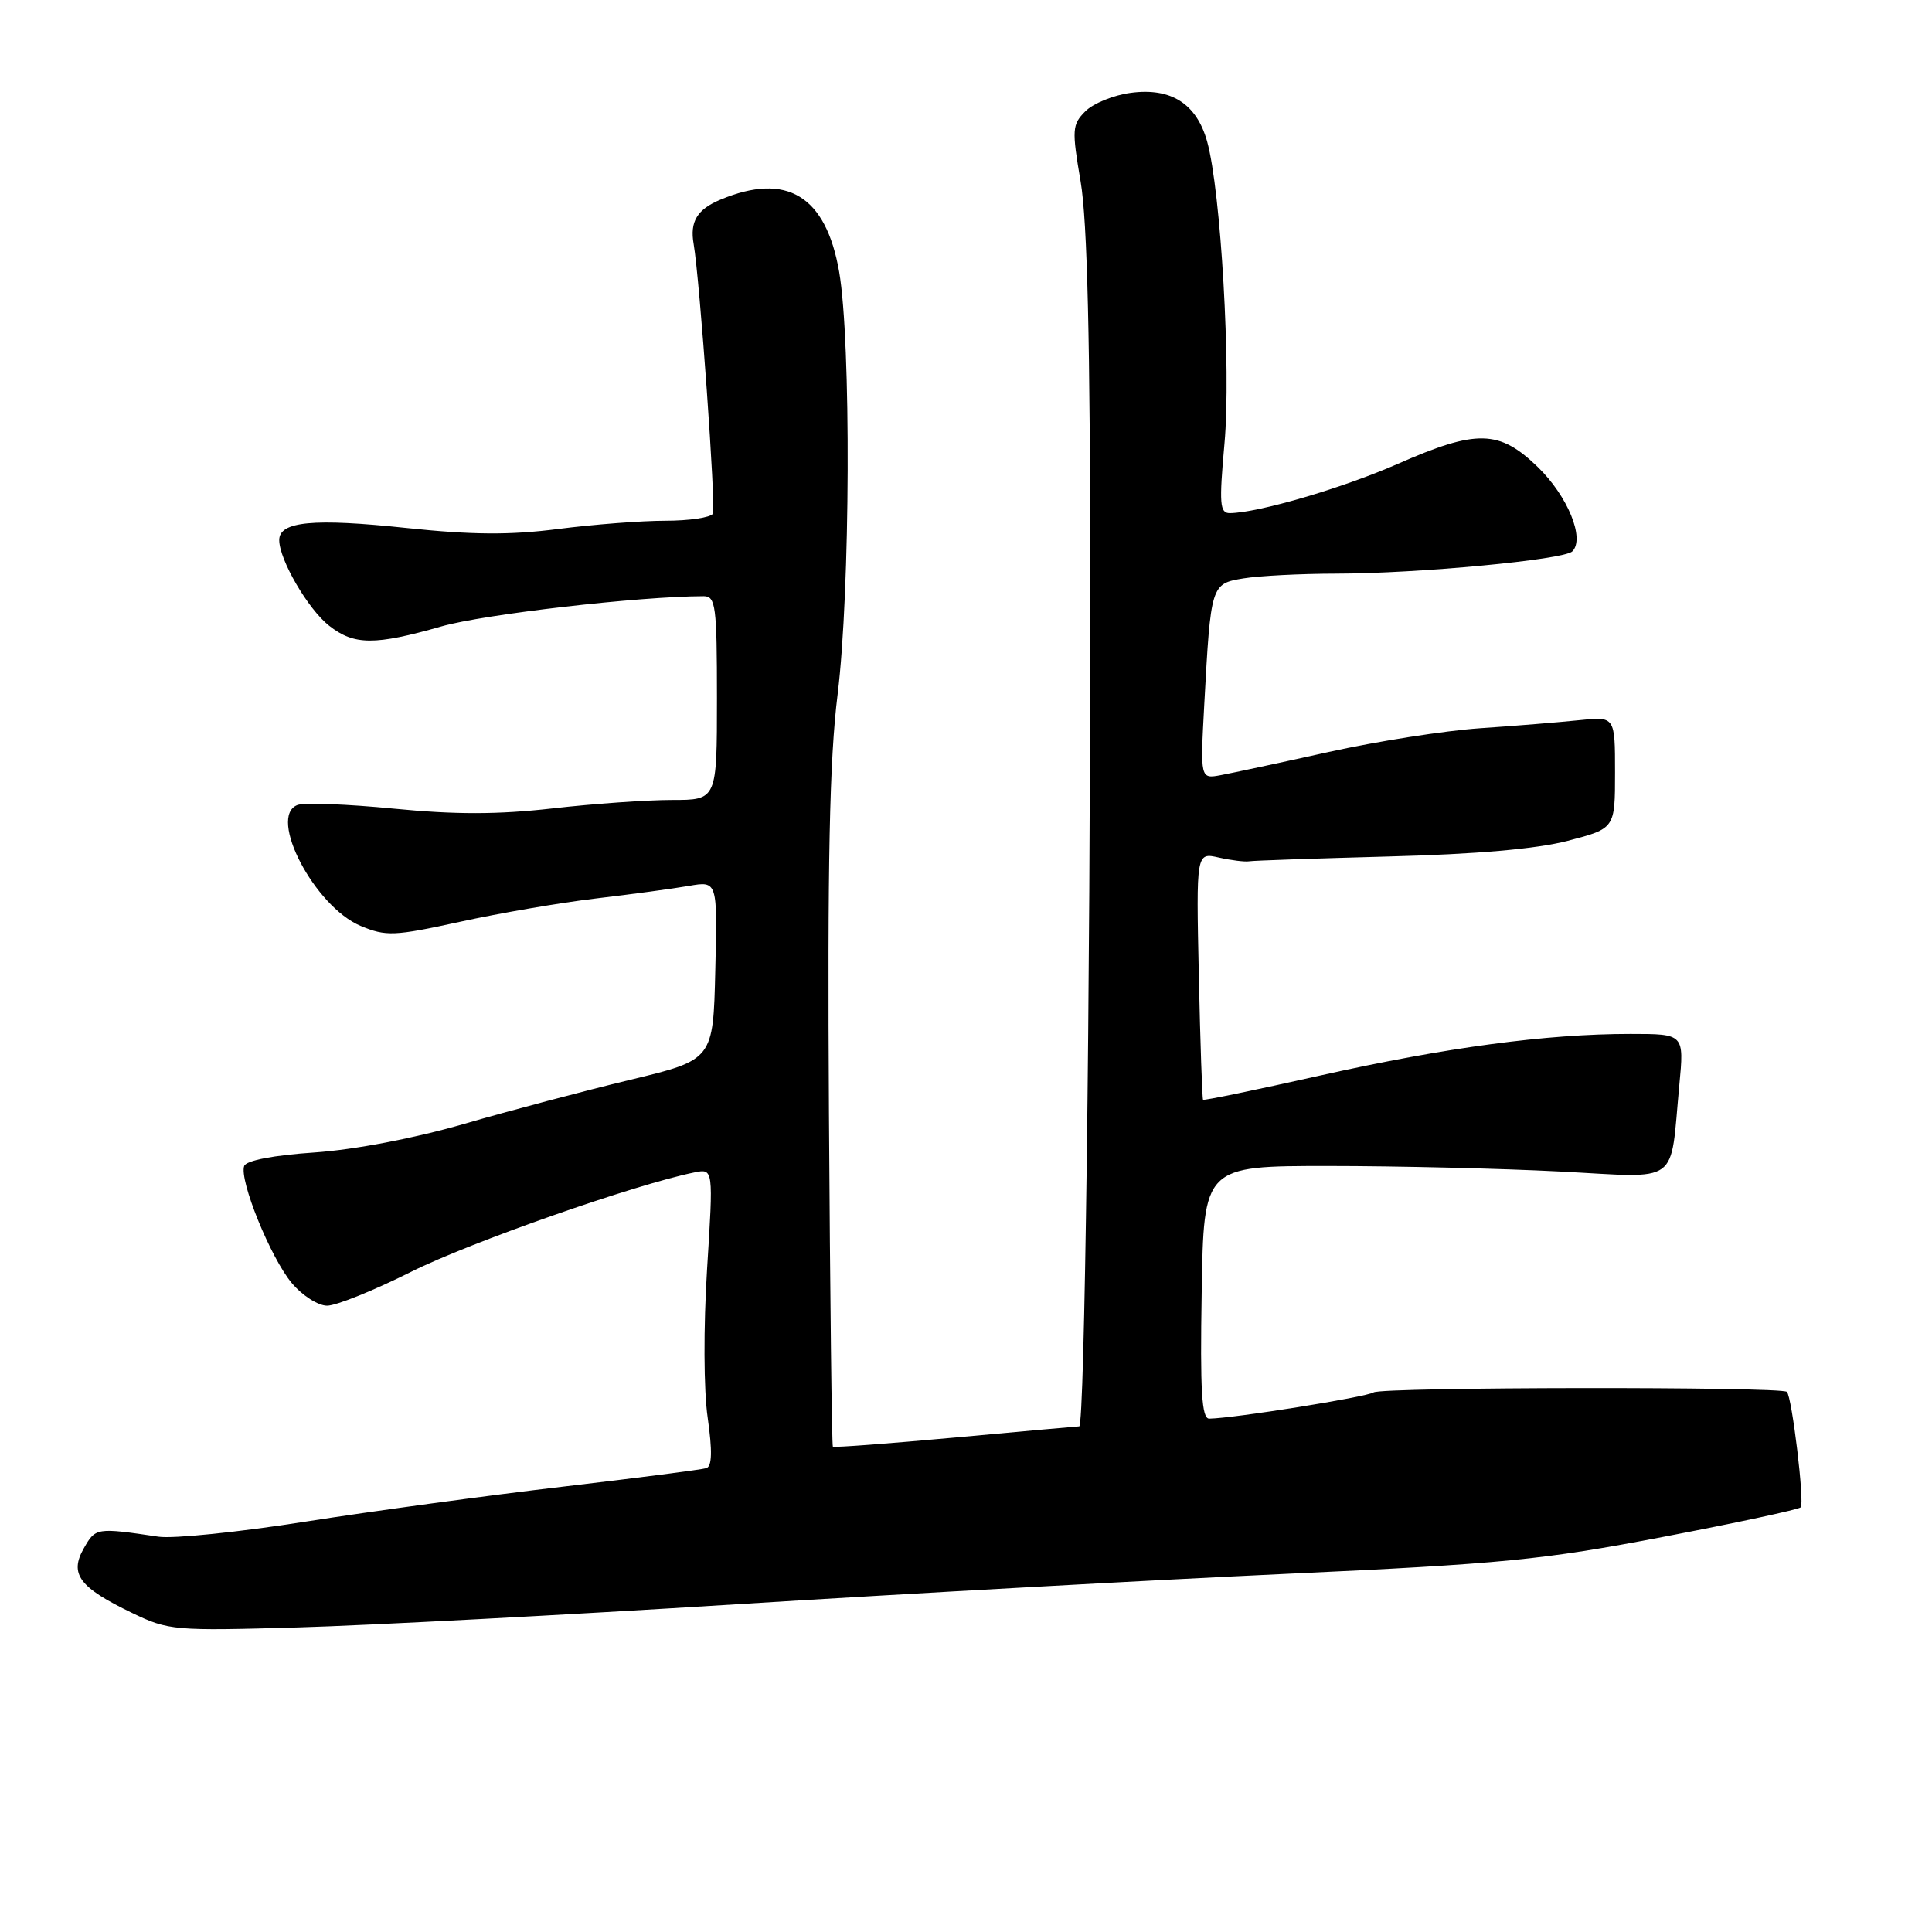 <?xml version="1.0" encoding="UTF-8" standalone="no"?>
<!DOCTYPE svg PUBLIC "-//W3C//DTD SVG 1.1//EN" "http://www.w3.org/Graphics/SVG/1.1/DTD/svg11.dtd" >
<svg xmlns="http://www.w3.org/2000/svg" xmlns:xlink="http://www.w3.org/1999/xlink" version="1.1" viewBox="0 0 256 256">
 <g >
 <path fill="currentColor"
d=" M 97.50 212.58 C 120.05 211.17 152.90 209.35 170.50 208.54 C 199.07 207.22 204.41 206.70 220.29 203.66 C 230.07 201.79 238.31 200.02 238.60 199.73 C 239.14 199.19 237.45 185.11 236.77 184.43 C 236.05 183.72 183.17 183.78 182.01 184.50 C 180.97 185.14 163.52 187.93 160.23 187.98 C 159.23 188.00 159.01 184.30 159.23 171.25 C 159.50 154.50 159.50 154.50 176.00 154.50 C 185.07 154.50 198.88 154.83 206.68 155.23 C 222.87 156.06 221.24 157.25 222.52 143.75 C 223.16 137.00 223.16 137.00 216.04 137.00 C 204.89 137.00 191.57 138.79 174.93 142.51 C 166.51 144.40 159.52 145.85 159.41 145.72 C 159.30 145.60 159.04 138.18 158.85 129.23 C 158.50 112.95 158.50 112.95 161.50 113.63 C 163.15 114.00 164.95 114.22 165.50 114.13 C 166.05 114.03 174.38 113.75 184.00 113.49 C 195.59 113.19 203.61 112.49 207.75 111.41 C 214.00 109.78 214.00 109.78 214.00 102.35 C 214.00 94.93 214.00 94.93 209.25 95.43 C 206.64 95.70 200.71 96.19 196.07 96.50 C 191.44 96.82 182.44 98.23 176.07 99.64 C 169.71 101.05 163.27 102.43 161.77 102.71 C 159.04 103.22 159.04 103.22 159.57 93.36 C 160.44 77.42 160.46 77.35 164.77 76.64 C 166.82 76.30 172.32 76.02 177.00 76.01 C 187.88 76.00 207.23 74.17 208.34 73.06 C 210.04 71.36 207.73 65.74 203.78 61.90 C 198.65 56.93 195.69 56.86 185.18 61.48 C 177.92 64.67 166.73 67.95 162.96 67.99 C 161.62 68.00 161.53 66.78 162.25 58.75 C 163.14 48.92 161.78 25.32 159.95 18.74 C 158.55 13.74 155.17 11.58 149.83 12.30 C 147.56 12.60 144.86 13.70 143.82 14.74 C 142.06 16.50 142.01 17.15 143.19 24.07 C 144.08 29.32 144.46 45.14 144.46 78.00 C 144.47 132.06 143.72 188.99 143.00 189.00 C 142.72 189.01 135.32 189.67 126.55 190.48 C 117.78 191.28 110.50 191.83 110.36 191.69 C 110.22 191.56 109.99 171.66 109.84 147.47 C 109.64 114.23 109.91 100.69 110.99 92.00 C 112.67 78.32 112.79 45.20 111.19 36.00 C 109.44 25.94 104.25 22.78 95.47 26.45 C 92.38 27.74 91.39 29.36 91.91 32.32 C 92.73 37.08 94.89 67.36 94.46 68.07 C 94.14 68.58 91.31 69.00 88.16 69.00 C 85.02 69.00 78.63 69.49 73.97 70.09 C 67.62 70.91 62.59 70.88 53.87 69.96 C 41.53 68.65 37.00 69.08 37.00 71.56 C 37.00 74.16 40.81 80.71 43.61 82.91 C 46.92 85.51 49.65 85.53 58.50 83.00 C 64.13 81.39 84.76 79.01 93.25 79.00 C 94.83 79.00 95.00 80.31 95.00 92.50 C 95.00 106.00 95.00 106.00 89.04 106.00 C 85.76 106.00 78.63 106.50 73.21 107.12 C 65.99 107.94 60.34 107.95 52.18 107.15 C 46.04 106.55 40.30 106.33 39.41 106.67 C 35.44 108.20 41.68 120.13 47.79 122.69 C 51.16 124.09 52.21 124.05 60.97 122.14 C 66.21 120.99 74.33 119.60 79.00 119.05 C 83.67 118.50 89.20 117.75 91.28 117.39 C 95.07 116.73 95.07 116.73 94.78 128.58 C 94.50 140.43 94.50 140.43 83.50 143.08 C 77.45 144.54 67.55 147.16 61.50 148.92 C 54.87 150.84 46.99 152.34 41.66 152.71 C 36.27 153.07 32.64 153.77 32.36 154.49 C 31.66 156.33 35.86 166.68 38.67 170.02 C 40.05 171.66 42.15 173.01 43.34 173.01 C 44.53 173.02 49.55 170.99 54.50 168.51 C 62.25 164.63 84.19 156.93 92.02 155.35 C 94.53 154.84 94.53 154.84 93.69 168.17 C 93.21 175.88 93.24 184.18 93.77 187.84 C 94.40 192.28 94.35 194.29 93.59 194.54 C 92.99 194.73 84.40 195.84 74.50 197.00 C 64.60 198.16 49.30 200.24 40.50 201.62 C 31.70 203.01 22.93 203.91 21.00 203.62 C 12.76 202.40 12.67 202.42 11.11 205.15 C 9.16 208.57 10.50 210.35 17.50 213.72 C 22.33 216.05 23.08 216.11 39.50 215.64 C 48.85 215.37 74.95 213.99 97.50 212.58 Z "/>
</g>
</svg>
